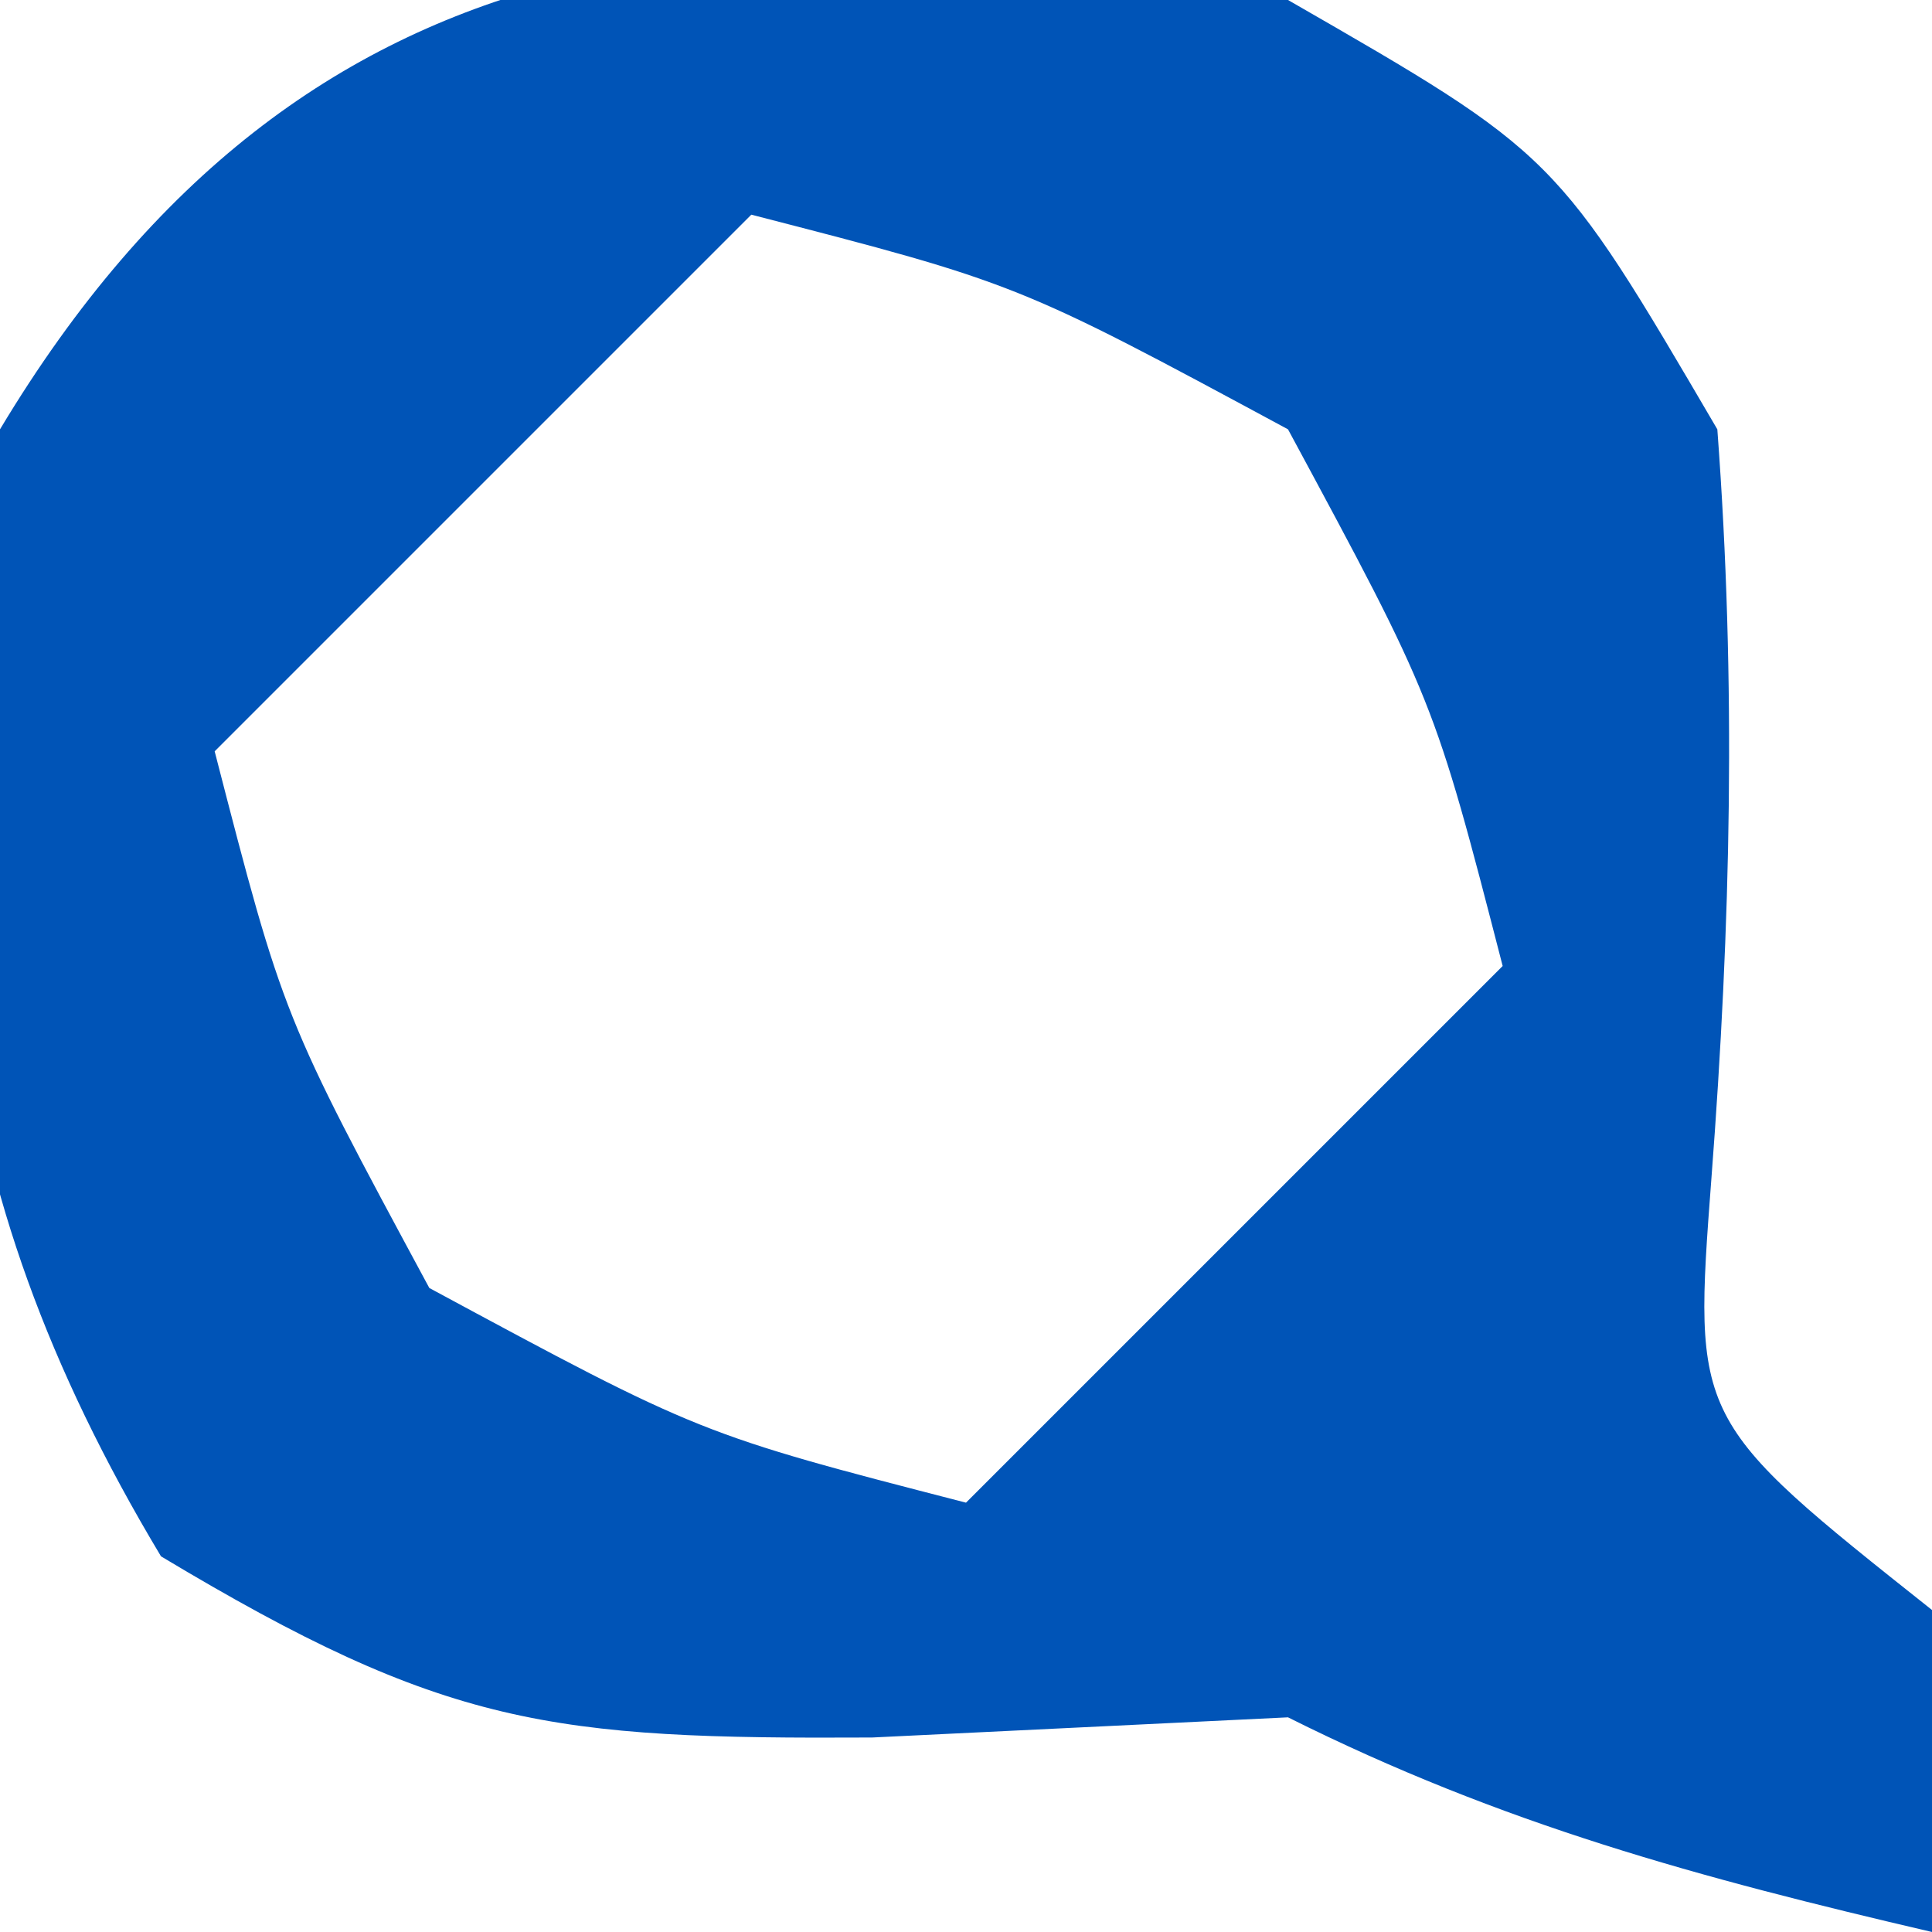 <?xml version="1.0" encoding="UTF-8"?>
<svg version="1.1" xmlns="http://www.w3.org/2000/svg" width="18" height="18">
<path d="M0 0 C2.5 1.438 2.5 1.438 4 4 C4.177 6.367 4.126 8.61 3.945 10.977 C3.774 13.233 3.774 13.233 6 15 C6 15.99 6 16.98 6 18 C3.831 17.494 2 17 0 16 C-1.279 16.062 -2.558 16.124 -3.875 16.188 C-6.871 16.204 -7.847 16.092 -10.5 14.5 C-12.622 10.964 -12.791 8.021 -12 4 C-9.155 -0.742 -5.08 -0.989 0 0 Z M-5 2 C-6.65 3.65 -8.3 5.3 -10 7 C-9.361 9.476 -9.361 9.476 -8 12 C-5.476 13.361 -5.476 13.361 -3 14 C-1.35 12.35 0.3 10.7 2 9 C1.361 6.524 1.361 6.524 0 4 C-2.524 2.639 -2.524 2.639 -5 2 Z " fill="#0054B7" transform="translate(12,0)"/>
</svg>

